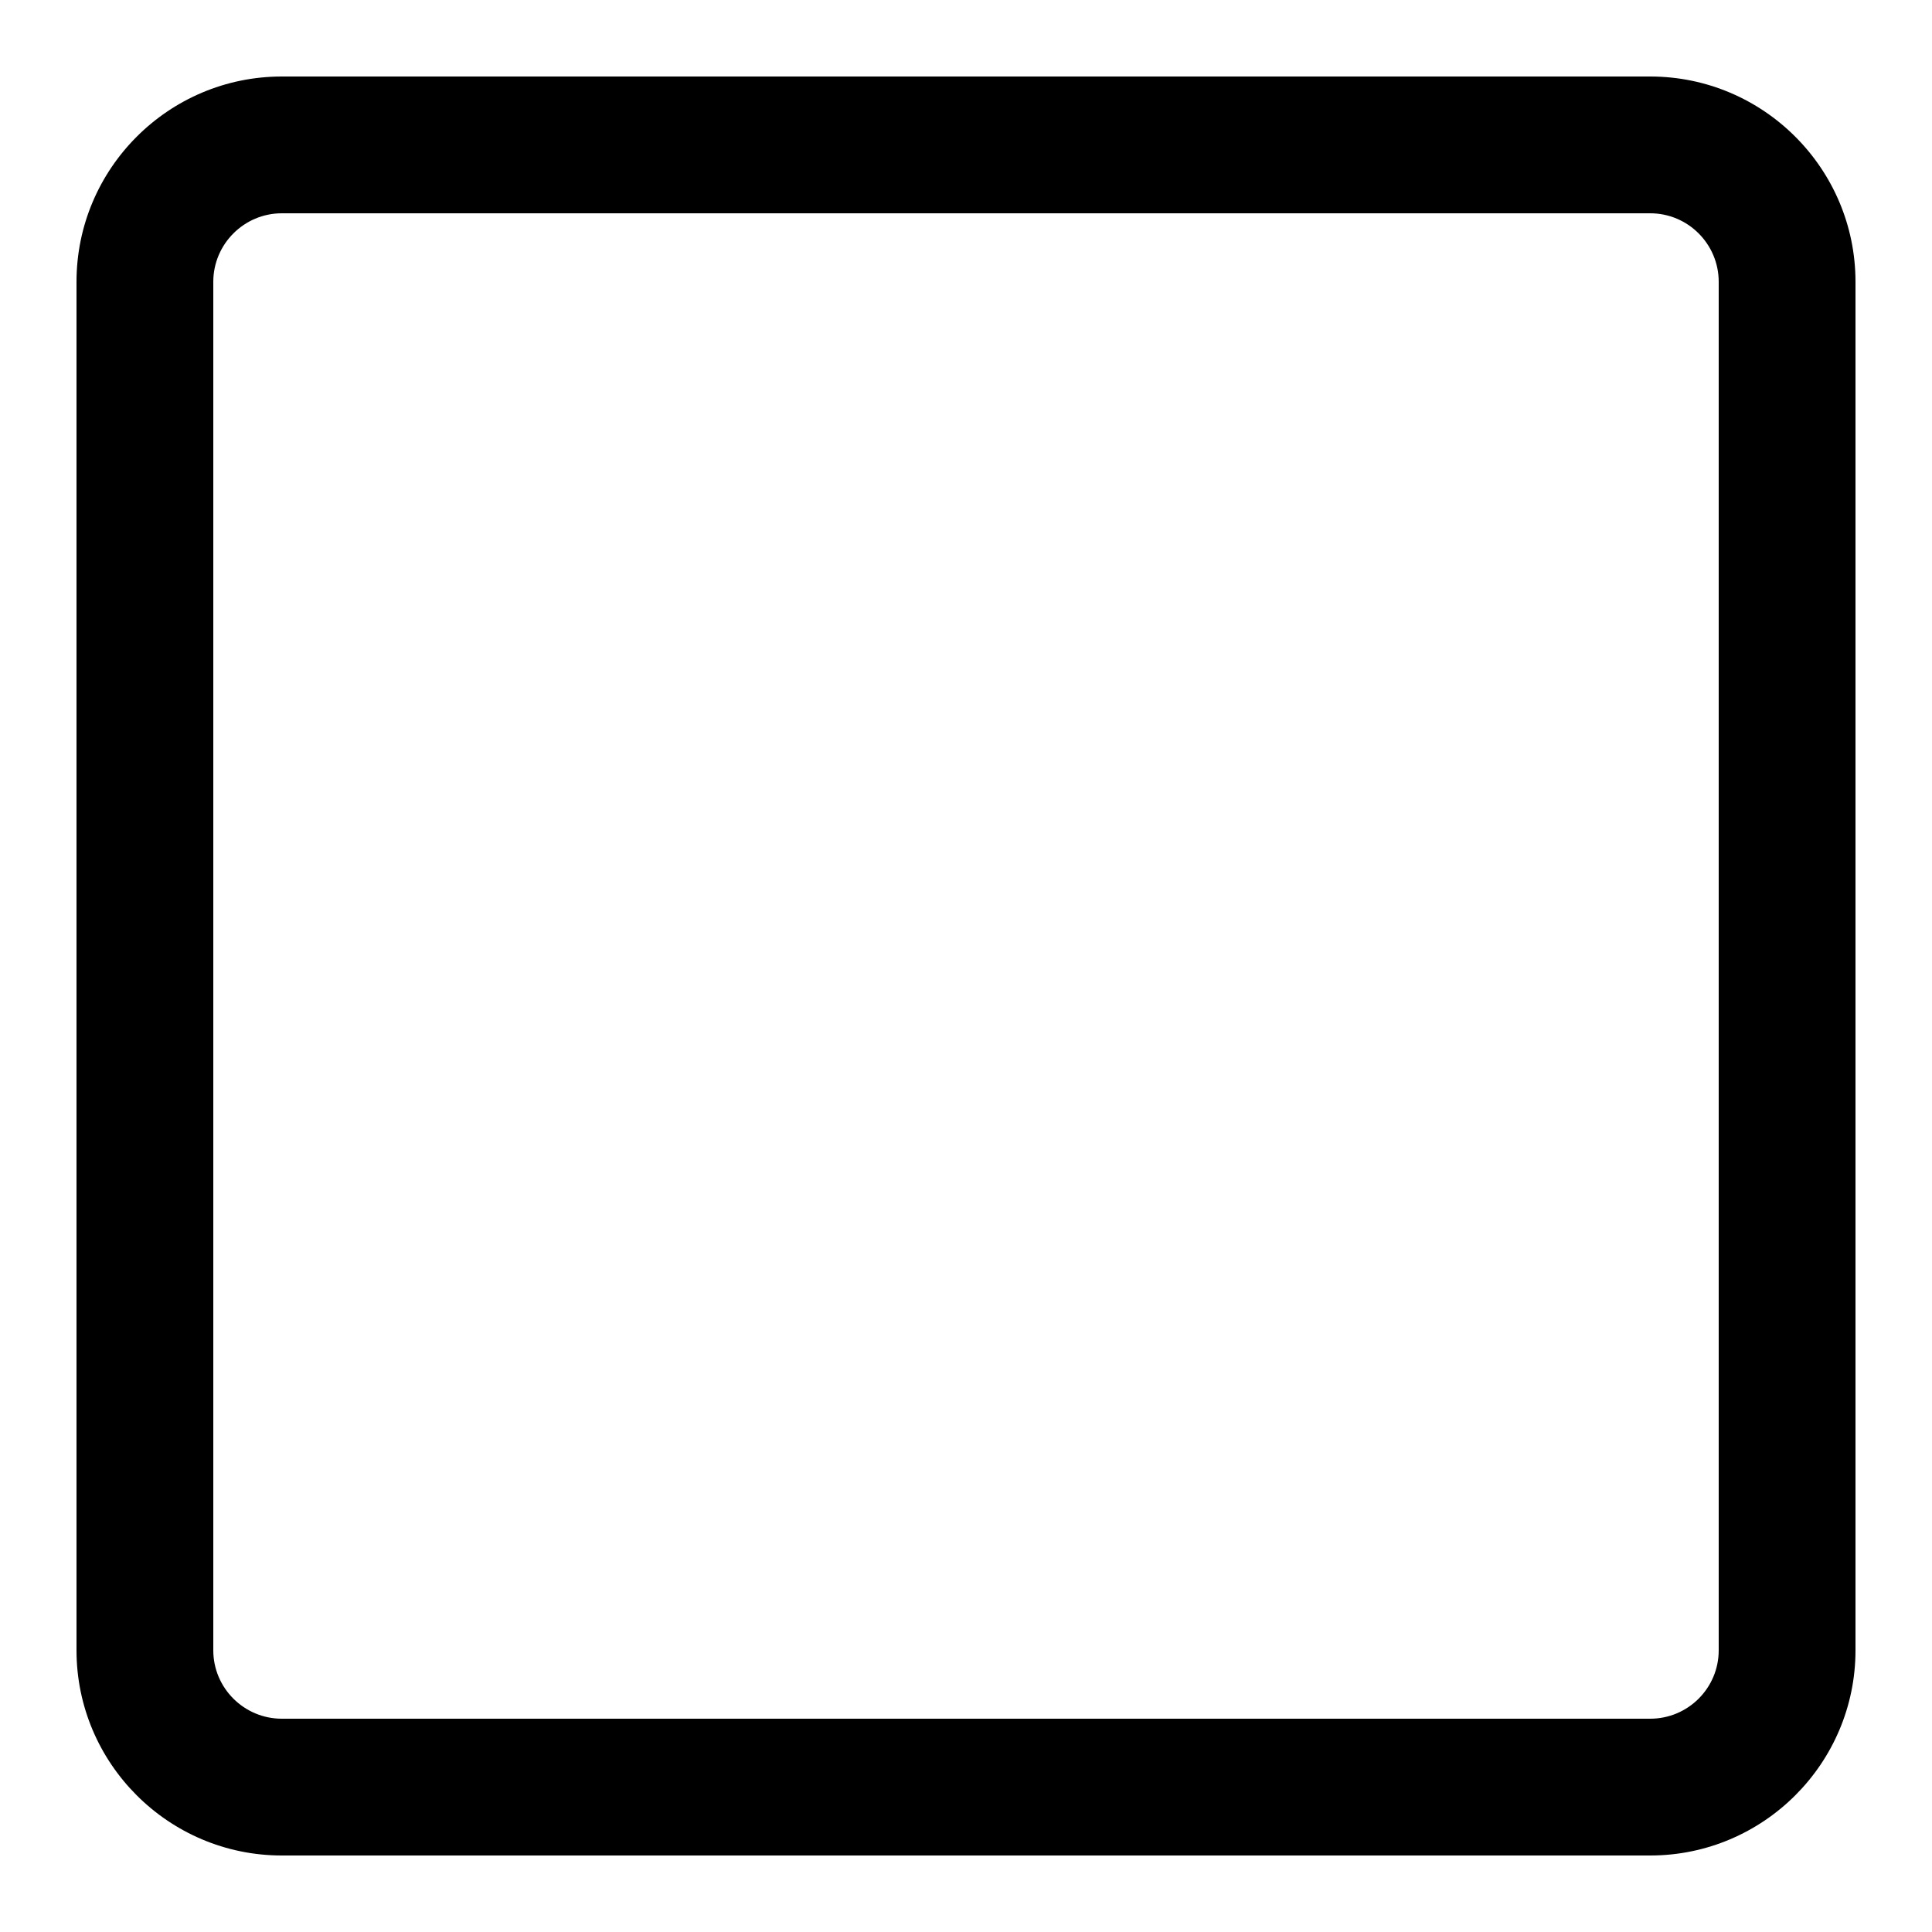 ﻿<?xml version="1.0" encoding="utf-8"?>
<svg version="1.1" xmlns:xlink="http://www.w3.org/1999/xlink" width="15px" height="15px" xmlns="http://www.w3.org/2000/svg">
  <g transform="matrix(1 0 0 1 -377 -102 )">
    <path d="M 14.406 12.813  C 14.406 13.691  13.691 14.406  12.812 14.406  L 2.188 14.406  C 1.309 14.406  0.594 13.691  0.594 12.813  L 0.594 2.188  C 0.594 1.309  1.309 0.594  2.188 0.594  L 12.812 0.594  C 13.691 0.594  14.406 1.309  14.406 2.188  L 14.406 12.813  Z M 12.812 1.656  L 2.188 1.656  C 1.895 1.656  1.656 1.895  1.656 2.188  L 1.656 12.813  C 1.656 13.106  1.895 13.344  2.188 13.344  L 12.812 13.344  C 13.106 13.344  13.344 13.106  13.344 12.813  L 13.344 2.188  C 13.344 1.895  13.106 1.656  12.812 1.656  Z " fill-rule="nonzero" fill="#000000" stroke="none" transform="matrix(1 0 0 1 377 102 )" />
  </g>
</svg>